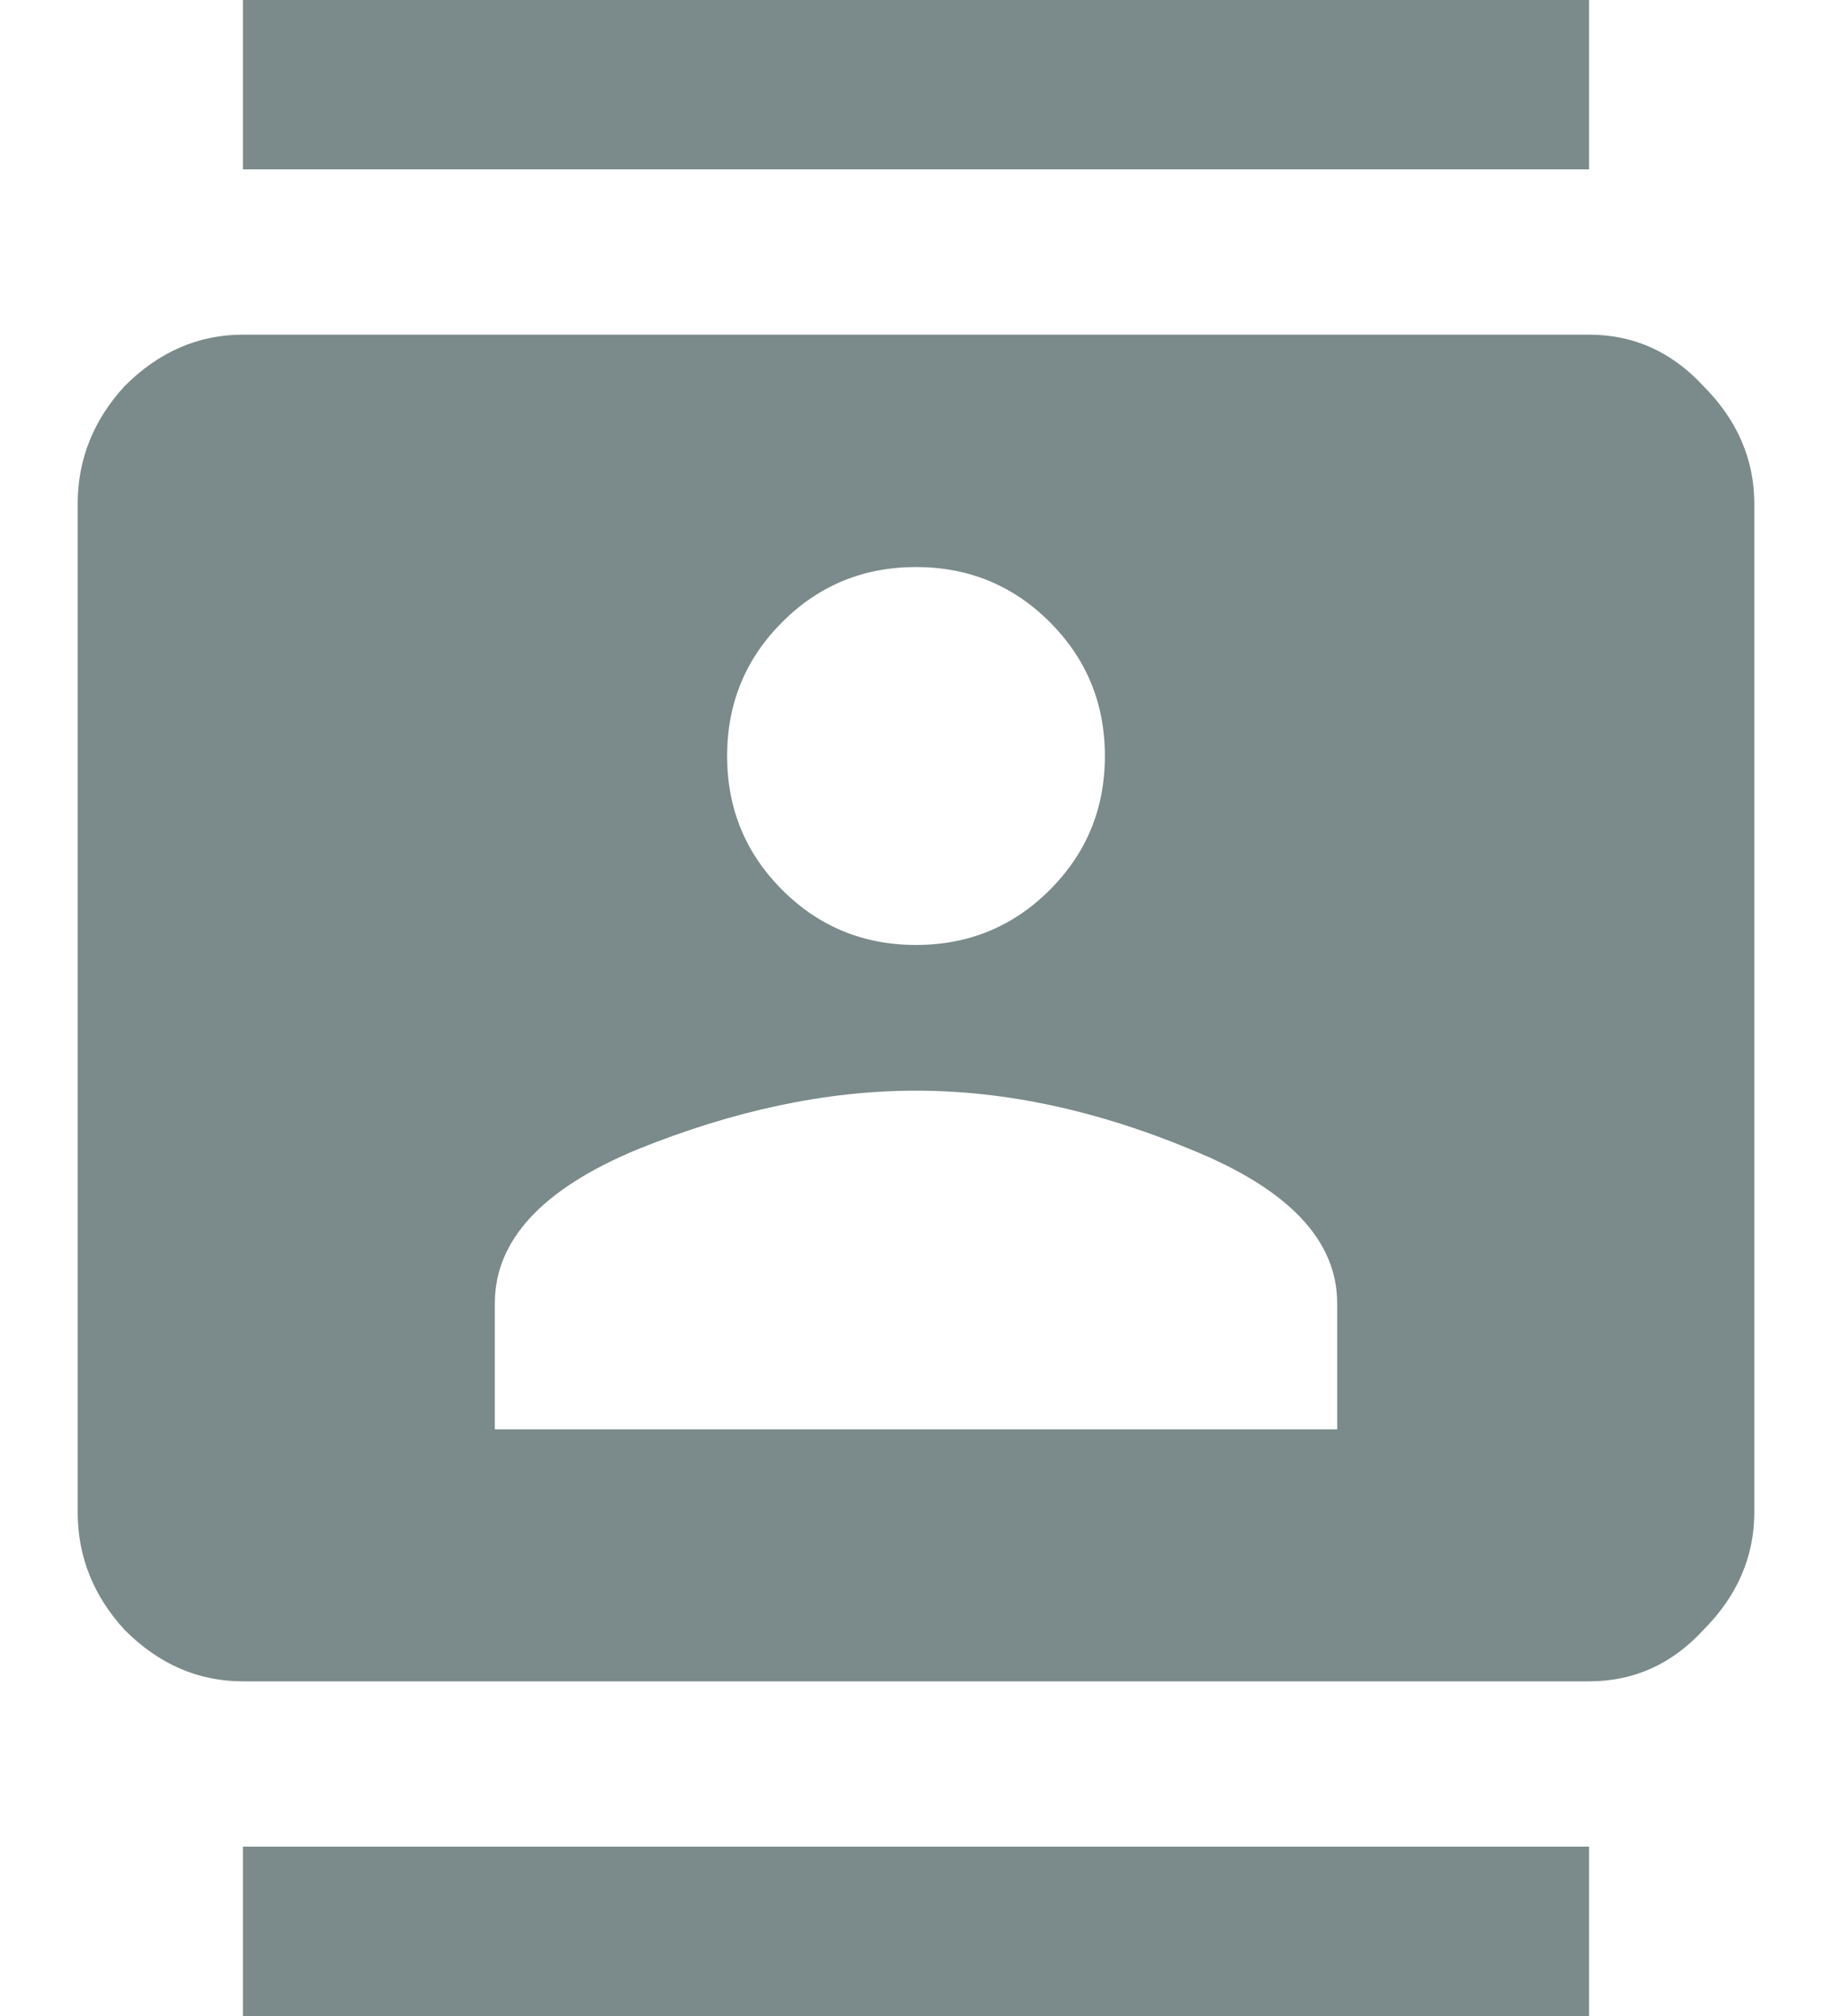<svg width="20" height="22" viewBox="0 0 20 22" fill="none" xmlns="http://www.w3.org/2000/svg">
<path d="M14.598 15.598V14.223C14.598 13.535 14.068 12.977 13.008 12.547C11.977 12.117 10.974 11.902 10 11.902C9.026 11.902 8.009 12.117 6.949 12.547C5.918 12.977 5.402 13.535 5.402 14.223V15.598H14.598ZM11.461 6.789C11.06 6.388 10.573 6.188 10 6.188C9.427 6.188 8.94 6.388 8.539 6.789C8.138 7.19 7.938 7.677 7.938 8.25C7.938 8.823 8.138 9.31 8.539 9.711C8.94 10.112 9.427 10.312 10 10.312C10.573 10.312 11.06 10.112 11.461 9.711C11.862 9.31 12.062 8.823 12.062 8.25C12.062 7.677 11.862 7.19 11.461 6.789ZM17.348 3.652C17.835 3.652 18.25 3.839 18.594 4.211C18.966 4.583 19.152 5.013 19.152 5.5V16.5C19.152 16.987 18.966 17.417 18.594 17.789C18.25 18.162 17.835 18.348 17.348 18.348H2.652C2.165 18.348 1.736 18.162 1.363 17.789C1.02 17.417 0.848 16.987 0.848 16.5V5.5C0.848 5.013 1.02 4.583 1.363 4.211C1.736 3.839 2.165 3.652 2.652 3.652H17.348ZM2.652 22V20.152H17.348V22H2.652ZM17.348 0V1.848H2.652V0H17.348Z" fill="#7B8A8A"/>
</svg>

